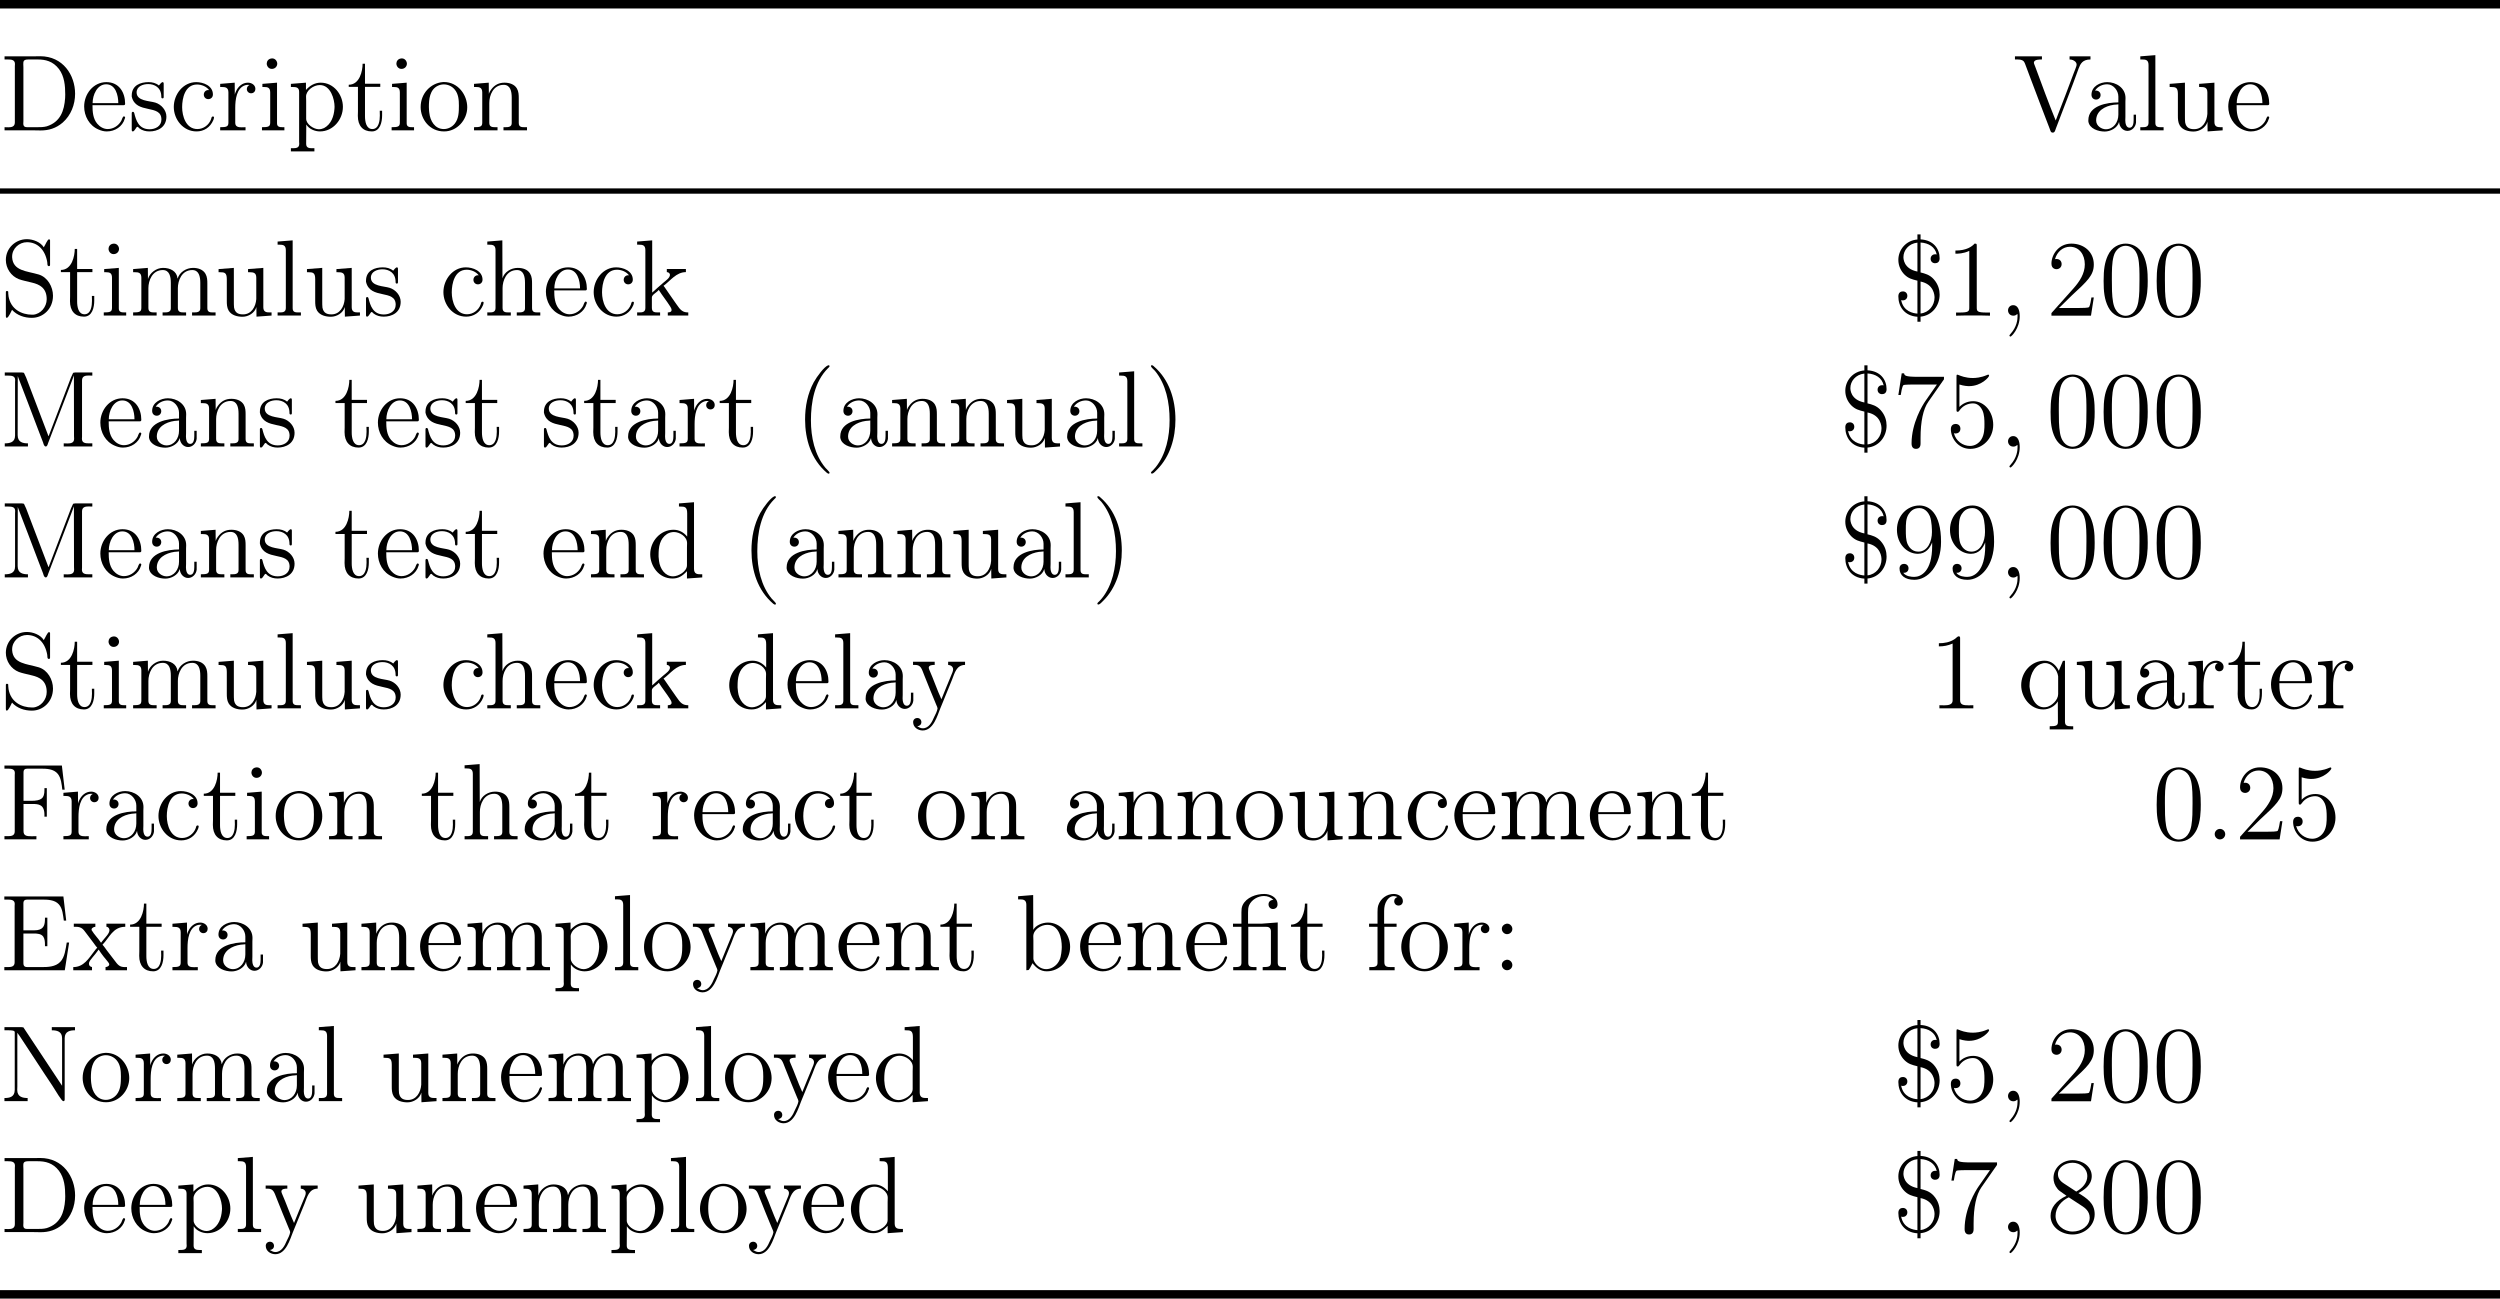 <?xml version='1.0' encoding='UTF-8'?>
<!-- This file was generated by dvisvgm 2.3.5 -->
<svg height='143.277pt' version='1.1' viewBox='0 116.132 275.822 143.277' width='275.822pt' xmlns='http://www.w3.org/2000/svg' xmlns:xlink='http://www.w3.org/1999/xlink'>
<defs>
<path d='M2.2 -0.574C2.2 -0.921 1.913 -1.16 1.626 -1.16C1.279 -1.16 1.04 -0.873 1.04 -0.586C1.04 -0.239 1.327 0 1.614 0C1.961 0 2.2 -0.287 2.2 -0.574Z' id='g10-58'/>
<path d='M2.331 0.048C2.331 -0.646 2.104 -1.16 1.614 -1.16C1.231 -1.16 1.04 -0.849 1.04 -0.586S1.219 0 1.626 0C1.781 0 1.913 -0.048 2.02 -0.155C2.044 -0.179 2.056 -0.179 2.068 -0.179C2.092 -0.179 2.092 -0.012 2.092 0.048C2.092 0.442 2.02 1.219 1.327 1.997C1.196 2.14 1.196 2.164 1.196 2.188C1.196 2.248 1.255 2.307 1.315 2.307C1.411 2.307 2.331 1.423 2.331 0.048Z' id='g10-59'/>
<path d='M3.096 -8.07C3.969 -8.022 4.698 -7.592 4.878 -6.755C4.77 -6.779 4.746 -6.779 4.71 -6.779C4.483 -6.779 4.208 -6.623 4.208 -6.276C4.208 -5.978 4.423 -5.786 4.698 -5.786C4.937 -5.786 5.2 -5.906 5.2 -6.336C5.2 -7.376 4.519 -8.345 3.096 -8.416V-8.966H2.75V-8.404C1.494 -8.309 0.646 -7.281 0.646 -6.157C0.646 -5.499 0.921 -4.937 1.327 -4.531C1.757 -4.113 2.128 -4.017 2.75 -3.862V-0.227C2.283 -0.263 1.196 -0.454 0.956 -1.722C0.992 -1.71 1.076 -1.686 1.148 -1.686C1.351 -1.686 1.638 -1.829 1.638 -2.188C1.638 -2.475 1.435 -2.678 1.148 -2.678C0.909 -2.678 0.646 -2.558 0.646 -2.128C0.646 -1.04 1.291 0.024 2.75 0.12V0.669H3.096V0.108C4.376 -0.012 5.2 -1.112 5.2 -2.319C5.2 -2.833 5.057 -3.455 4.543 -4.029C4.101 -4.519 3.575 -4.651 3.096 -4.77V-8.07ZM2.75 -4.866C1.207 -5.177 1.207 -6.312 1.207 -6.468C1.207 -7.185 1.757 -7.95 2.75 -8.058V-4.866ZM3.096 -3.766C4.579 -3.467 4.639 -2.236 4.639 -1.997C4.639 -1.148 4.041 -0.347 3.096 -0.239V-3.766Z' id='g28-36'/>
<path d='M5.356 -3.826C5.356 -4.818 5.296 -5.786 4.866 -6.695C4.376 -7.687 3.515 -7.95 2.929 -7.95C2.236 -7.95 1.387 -7.603 0.944 -6.611C0.61 -5.858 0.49 -5.117 0.49 -3.826C0.49 -2.666 0.574 -1.793 1.004 -0.944C1.47 -0.036 2.295 0.251 2.917 0.251C3.957 0.251 4.555 -0.371 4.902 -1.064C5.332 -1.961 5.356 -3.132 5.356 -3.826ZM2.917 0.012C2.534 0.012 1.757 -0.203 1.53 -1.506C1.399 -2.224 1.399 -3.132 1.399 -3.969C1.399 -4.949 1.399 -5.834 1.59 -6.539C1.793 -7.34 2.403 -7.711 2.917 -7.711C3.371 -7.711 4.065 -7.436 4.292 -6.408C4.447 -5.727 4.447 -4.782 4.447 -3.969C4.447 -3.168 4.447 -2.26 4.316 -1.53C4.089 -0.215 3.335 0.012 2.917 0.012Z' id='g28-48'/>
<path d='M3.443 -7.663C3.443 -7.938 3.443 -7.95 3.204 -7.95C2.917 -7.627 2.319 -7.185 1.088 -7.185V-6.838C1.363 -6.838 1.961 -6.838 2.618 -7.149V-0.921C2.618 -0.49 2.582 -0.347 1.53 -0.347H1.16V0C1.482 -0.024 2.642 -0.024 3.037 -0.024S4.579 -0.024 4.902 0V-0.347H4.531C3.479 -0.347 3.443 -0.49 3.443 -0.921V-7.663Z' id='g28-49'/>
<path d='M5.26 -2.008H4.997C4.961 -1.805 4.866 -1.148 4.746 -0.956C4.663 -0.849 3.981 -0.849 3.622 -0.849H1.411C1.733 -1.124 2.463 -1.889 2.774 -2.176C4.591 -3.85 5.26 -4.471 5.26 -5.655C5.26 -7.03 4.172 -7.95 2.786 -7.95S0.586 -6.767 0.586 -5.738C0.586 -5.129 1.112 -5.129 1.148 -5.129C1.399 -5.129 1.71 -5.308 1.71 -5.691C1.71 -6.025 1.482 -6.253 1.148 -6.253C1.04 -6.253 1.016 -6.253 0.98 -6.241C1.207 -7.054 1.853 -7.603 2.63 -7.603C3.646 -7.603 4.268 -6.755 4.268 -5.655C4.268 -4.639 3.682 -3.754 3.001 -2.989L0.586 -0.287V0H4.949L5.26 -2.008Z' id='g28-50'/>
<path d='M1.53 -6.85C2.044 -6.683 2.463 -6.671 2.594 -6.671C3.945 -6.671 4.806 -7.663 4.806 -7.831C4.806 -7.878 4.782 -7.938 4.71 -7.938C4.686 -7.938 4.663 -7.938 4.555 -7.89C3.885 -7.603 3.312 -7.568 3.001 -7.568C2.212 -7.568 1.65 -7.807 1.423 -7.902C1.339 -7.938 1.315 -7.938 1.303 -7.938C1.207 -7.938 1.207 -7.867 1.207 -7.675V-4.125C1.207 -3.909 1.207 -3.838 1.351 -3.838C1.411 -3.838 1.423 -3.85 1.542 -3.993C1.877 -4.483 2.439 -4.77 3.037 -4.77C3.67 -4.77 3.981 -4.184 4.077 -3.981C4.28 -3.515 4.292 -2.929 4.292 -2.475S4.292 -1.339 3.957 -0.801C3.694 -0.371 3.228 -0.072 2.702 -0.072C1.913 -0.072 1.136 -0.61 0.921 -1.482C0.98 -1.459 1.052 -1.447 1.112 -1.447C1.315 -1.447 1.638 -1.566 1.638 -1.973C1.638 -2.307 1.411 -2.499 1.112 -2.499C0.897 -2.499 0.586 -2.391 0.586 -1.925C0.586 -0.909 1.399 0.251 2.726 0.251C4.077 0.251 5.26 -0.885 5.26 -2.403C5.26 -3.826 4.304 -5.009 3.049 -5.009C2.367 -5.009 1.841 -4.71 1.53 -4.376V-6.85Z' id='g28-53'/>
<path d='M5.679 -7.424V-7.699H2.798C1.351 -7.699 1.327 -7.855 1.279 -8.082H1.016L0.646 -5.691H0.909C0.944 -5.906 1.052 -6.647 1.207 -6.779C1.303 -6.85 2.2 -6.85 2.367 -6.85H4.902L3.634 -5.033C3.312 -4.567 2.104 -2.606 2.104 -0.359C2.104 -0.227 2.104 0.251 2.594 0.251C3.096 0.251 3.096 -0.215 3.096 -0.371V-0.968C3.096 -2.75 3.383 -4.136 3.945 -4.937L5.679 -7.424Z' id='g28-55'/>
<path d='M3.563 -4.316C4.16 -4.639 5.033 -5.189 5.033 -6.193C5.033 -7.233 4.029 -7.95 2.929 -7.95C1.745 -7.95 0.813 -7.077 0.813 -5.99C0.813 -5.583 0.933 -5.177 1.267 -4.77C1.399 -4.615 1.411 -4.603 2.248 -4.017C1.088 -3.479 0.49 -2.678 0.49 -1.805C0.49 -0.538 1.698 0.251 2.917 0.251C4.244 0.251 5.356 -0.729 5.356 -1.985C5.356 -3.204 4.495 -3.742 3.563 -4.316ZM1.937 -5.392C1.781 -5.499 1.303 -5.81 1.303 -6.396C1.303 -7.173 2.116 -7.663 2.917 -7.663C3.778 -7.663 4.543 -7.042 4.543 -6.181C4.543 -5.452 4.017 -4.866 3.324 -4.483L1.937 -5.392ZM2.499 -3.85L3.945 -2.905C4.256 -2.702 4.806 -2.331 4.806 -1.602C4.806 -0.693 3.885 -0.072 2.929 -0.072C1.913 -0.072 1.04 -0.813 1.04 -1.805C1.04 -2.738 1.722 -3.491 2.499 -3.85Z' id='g28-56'/>
<path d='M4.376 -3.479C4.376 -0.658 3.12 -0.072 2.403 -0.072C2.116 -0.072 1.482 -0.108 1.184 -0.526H1.255C1.339 -0.502 1.769 -0.574 1.769 -1.016C1.769 -1.279 1.59 -1.506 1.279 -1.506S0.777 -1.303 0.777 -0.992C0.777 -0.251 1.375 0.251 2.415 0.251C3.909 0.251 5.356 -1.339 5.356 -3.933C5.356 -7.149 4.017 -7.95 2.965 -7.95C1.65 -7.95 0.49 -6.85 0.49 -5.272S1.602 -2.618 2.798 -2.618C3.682 -2.618 4.136 -3.264 4.376 -3.873V-3.479ZM2.845 -2.857C2.092 -2.857 1.769 -3.467 1.662 -3.694C1.47 -4.148 1.47 -4.722 1.47 -5.26C1.47 -5.93 1.47 -6.504 1.781 -6.994C1.997 -7.317 2.319 -7.663 2.965 -7.663C3.646 -7.663 3.993 -7.066 4.113 -6.791C4.352 -6.205 4.352 -5.189 4.352 -5.009C4.352 -4.005 3.897 -2.857 2.845 -2.857Z' id='g28-57'/>
<path d='M1.243 -5.153H0.311V-4.806H1.243V-0.813C1.243 -0.395 0.897 -0.359 0.538 -0.359H0.335V-0.012H2.905V-0.359H2.63C2.295 -0.359 1.997 -0.395 1.997 -0.813V-4.806H3.921C4.184 -4.806 4.447 -4.758 4.495 -4.364V-0.861C4.495 -0.418 4.268 -0.359 3.587 -0.359V-0.012H6.157V-0.359H5.882C5.535 -0.359 5.248 -0.406 5.248 -0.837V-5.284L3.515 -5.153H1.973V-6.396C1.973 -6.671 1.985 -6.934 2.092 -7.185C2.367 -7.795 3.061 -8.201 3.73 -8.201C4.136 -8.201 4.483 -8.058 4.77 -7.771C4.471 -7.771 4.232 -7.592 4.232 -7.281C4.232 -7.006 4.423 -6.767 4.722 -6.767C4.985 -6.767 5.224 -6.946 5.224 -7.257V-7.293C5.224 -8.07 4.411 -8.428 3.754 -8.428C2.869 -8.428 1.793 -8.058 1.375 -7.197C1.255 -6.934 1.243 -6.671 1.243 -6.396V-5.153Z' id='g27-28'/>
<path d='M3.718 -8.966C3.3 -8.811 2.511 -7.771 2.14 -7.101C1.459 -5.846 1.184 -4.411 1.184 -2.989C1.184 -0.789 1.853 1.411 3.587 2.893C3.646 2.929 3.718 2.989 3.79 2.989C3.85 2.989 3.885 2.929 3.885 2.893C3.885 2.762 3.551 2.499 3.431 2.343C2.236 0.921 1.829 -1.04 1.829 -2.893C1.829 -4.89 2.212 -7.149 3.706 -8.644C3.778 -8.715 3.885 -8.799 3.885 -8.883C3.885 -8.942 3.826 -8.978 3.766 -8.978C3.742 -8.978 3.73 -8.978 3.718 -8.966Z' id='g27-40'/>
<path d='M0.705 -8.966C0.669 -8.954 0.658 -8.931 0.658 -8.895C0.658 -8.739 0.968 -8.512 1.1 -8.357C2.331 -6.862 2.714 -4.842 2.714 -2.917C2.714 -1.112 2.331 0.837 1.172 2.283L0.885 2.606C0.801 2.69 0.658 2.786 0.658 2.893C0.658 2.941 0.705 2.977 0.765 2.977H0.801C0.944 2.953 1.16 2.714 1.315 2.558C2.774 1.1 3.359 -0.956 3.359 -2.977C3.359 -5.177 2.69 -7.4 0.944 -8.883C0.897 -8.931 0.837 -8.978 0.765 -8.978C0.741 -8.978 0.729 -8.978 0.705 -8.966Z' id='g27-41'/>
<path d='M1.088 -7.197V-6.85C1.626 -6.85 2.08 -6.934 2.606 -7.161V-0.885C2.606 -0.418 2.14 -0.347 1.674 -0.347C1.482 -0.347 1.303 -0.359 1.148 -0.359V-0.012H4.89V-0.359C4.746 -0.359 4.555 -0.347 4.376 -0.347C3.778 -0.347 3.431 -0.406 3.431 -0.921V-7.783C3.431 -7.855 3.407 -7.962 3.288 -7.962C3.12 -7.962 2.977 -7.735 2.821 -7.651C2.307 -7.305 1.698 -7.197 1.088 -7.197Z' id='g27-49'/>
<path d='M1.53 -5.141C1.279 -5.093 1.04 -4.878 1.04 -4.579C1.04 -4.268 1.303 -3.993 1.614 -3.993S2.2 -4.232 2.2 -4.567C2.2 -4.878 1.937 -5.153 1.626 -5.153C1.59 -5.153 1.566 -5.141 1.53 -5.141ZM1.53 -1.16C1.279 -1.112 1.04 -0.897 1.04 -0.598C1.04 -0.287 1.303 -0.012 1.614 -0.012S2.2 -0.251 2.2 -0.586C2.2 -0.897 1.937 -1.172 1.626 -1.172C1.59 -1.172 1.566 -1.16 1.53 -1.16Z' id='g27-58'/>
<path d='M0.502 -8.177V-7.831H0.885C1.279 -7.831 1.65 -7.783 1.65 -7.329C1.65 -7.245 1.638 -7.173 1.638 -7.101V-0.885C1.638 -0.418 1.279 -0.347 0.921 -0.347C0.777 -0.347 0.634 -0.359 0.502 -0.359V-0.012H3.754C3.993 -0.012 4.232 0 4.483 0C5.368 0 6.169 -0.227 6.922 -0.873C7.831 -1.674 8.285 -2.857 8.285 -4.053C8.285 -6.109 6.946 -8.189 4.435 -8.189C4.184 -8.189 3.933 -8.177 3.694 -8.177H0.502ZM7.185 -3.575C7.089 -2.188 6.671 -0.933 5.153 -0.454C4.794 -0.359 4.435 -0.359 4.065 -0.359H3.049C2.809 -0.359 2.57 -0.383 2.57 -0.765C2.57 -0.861 2.582 -0.944 2.582 -1.028V-6.958C2.582 -7.066 2.57 -7.185 2.57 -7.305C2.57 -7.615 2.57 -7.831 3.132 -7.831H4.16C4.997 -7.831 5.834 -7.651 6.504 -6.779C7.113 -5.966 7.197 -4.926 7.197 -3.957C7.197 -3.826 7.197 -3.706 7.185 -3.575Z' id='g27-68'/>
<path d='M0.478 -8.153V-7.807H0.849C1.255 -7.807 1.626 -7.759 1.626 -7.329C1.626 -7.257 1.614 -7.173 1.614 -7.101V-0.885C1.614 -0.406 1.243 -0.359 0.849 -0.359H0.478V-0.012H7.149L7.627 -3.072H7.364C7.233 -2.343 7.161 -1.47 6.647 -0.933C6.121 -0.383 5.284 -0.359 4.567 -0.359H3.084C2.798 -0.359 2.582 -0.395 2.582 -0.801V-4.065H3.706C4.113 -4.065 4.555 -4.041 4.782 -3.706C4.949 -3.443 4.961 -3.096 4.961 -2.786V-2.666H5.224V-5.81H4.961V-5.691C4.961 -5.081 4.866 -4.543 4.101 -4.435C3.873 -4.411 3.658 -4.411 3.431 -4.411H2.582V-7.4C2.582 -7.771 2.809 -7.807 3.084 -7.807H4.591C5.236 -7.807 6.037 -7.795 6.492 -7.281C6.922 -6.802 6.946 -6.097 7.042 -5.487H7.305L6.994 -8.153H0.478Z' id='g27-69'/>
<path d='M0.49 -8.153V-7.807H0.861C1.267 -7.807 1.638 -7.759 1.638 -7.329C1.638 -7.257 1.626 -7.173 1.626 -7.101V-0.885C1.626 -0.406 1.255 -0.359 0.861 -0.359H0.49V-0.012H4.017V-0.359C3.862 -0.359 3.682 -0.347 3.491 -0.347C2.917 -0.347 2.594 -0.406 2.594 -0.921V-3.909H3.599C4.232 -3.909 4.902 -3.862 4.902 -2.726V-2.511H5.165V-5.655H4.902V-5.44C4.902 -4.543 4.579 -4.256 3.419 -4.256H2.594V-7.376C2.594 -7.711 2.738 -7.807 3.061 -7.807H4.447C5.117 -7.807 5.93 -7.795 6.384 -7.221C6.755 -6.743 6.802 -6.073 6.874 -5.487H7.137L6.826 -8.153H0.49Z' id='g27-70'/>
<path d='M0.526 -8.177V-7.831H0.921C1.315 -7.831 1.674 -7.783 1.674 -7.34C1.674 -7.257 1.662 -7.185 1.662 -7.113V-1.207C1.662 -0.442 1.028 -0.359 0.526 -0.359V-0.012H3.084V-0.359C2.534 -0.359 1.949 -0.466 1.949 -1.267L1.961 -7.783C2.02 -7.58 2.116 -7.376 2.188 -7.173C2.881 -5.392 3.539 -3.622 4.22 -1.841L4.758 -0.442C4.806 -0.287 4.854 -0.048 5.033 -0.012H5.045C5.224 -0.012 5.272 -0.287 5.32 -0.418L7.436 -5.942C7.592 -6.36 7.747 -6.779 7.914 -7.197L8.058 -7.592C8.094 -7.675 8.13 -7.759 8.153 -7.855L8.165 -1.16C8.165 -1.064 8.177 -0.956 8.177 -0.861C8.177 -0.406 7.807 -0.347 7.436 -0.347C7.293 -0.347 7.149 -0.359 7.03 -0.359V-0.012H10.186V-0.359H9.803C9.409 -0.359 9.038 -0.406 9.038 -0.861C9.038 -0.944 9.05 -1.016 9.05 -1.088V-7.305C9.05 -7.771 9.409 -7.843 9.767 -7.843C9.911 -7.843 10.054 -7.831 10.186 -7.831V-8.177H8.273L8.07 -8.141L7.831 -7.627L5.368 -1.16H5.344L2.881 -7.627L2.642 -8.141L2.439 -8.177H0.526Z' id='g27-77'/>
<path d='M0.49 -8.177V-7.831H0.956C1.303 -7.831 1.626 -7.807 1.626 -7.627V-1.267C1.626 -0.442 1.016 -0.359 0.49 -0.359V-0.012H3.049V-0.359C2.523 -0.359 1.901 -0.466 1.901 -1.255C1.901 -1.375 1.913 -1.506 1.913 -1.626V-7.556C2.116 -7.305 2.283 -7.018 2.463 -6.755C3.276 -5.511 4.101 -4.244 4.926 -3.001L5.786 -1.71C6.145 -1.172 6.791 0 6.994 -0.012C7.113 -0.012 7.137 -0.12 7.137 -0.191V-6.958C7.137 -7.735 7.759 -7.831 8.273 -7.831V-8.177H5.715V-7.831C6.229 -7.831 6.85 -7.735 6.85 -6.958V-1.71L2.582 -8.153L2.379 -8.177H0.49Z' id='g27-78'/>
<path d='M1.327 -0.646C1.877 -0.036 2.69 0.239 3.515 0.239C4.758 0.239 5.846 -0.753 5.846 -2.2C5.846 -3.18 5.26 -4.244 4.268 -4.543C2.941 -4.937 1.435 -4.926 1.339 -6.432V-6.528C1.339 -7.412 2.116 -8.106 2.977 -8.106C4.113 -8.106 4.973 -7.305 5.212 -5.918C5.236 -5.774 5.189 -5.464 5.392 -5.464C5.499 -5.464 5.523 -5.535 5.523 -5.619V-8.321C5.511 -8.381 5.475 -8.416 5.416 -8.428C5.236 -8.428 5.021 -7.831 4.83 -7.544C4.471 -8.13 3.634 -8.44 2.965 -8.44C1.745 -8.44 0.646 -7.484 0.646 -6.145C0.646 -5.224 1.219 -4.364 2.08 -4.029C2.283 -3.945 2.487 -3.909 2.69 -3.85L3.539 -3.646C4.34 -3.455 5.153 -3.072 5.153 -1.817C5.153 -0.98 4.507 -0.179 3.658 -0.108H3.551C2.355 -0.108 1.184 -0.729 0.944 -2.128C0.933 -2.248 0.921 -2.355 0.909 -2.475V-2.63C0.897 -2.69 0.837 -2.726 0.777 -2.726C0.658 -2.726 0.646 -2.654 0.646 -2.57V0.06C0.646 0.12 0.658 0.239 0.753 0.239C0.933 0.239 1.291 -0.574 1.327 -0.646Z' id='g27-83'/>
<path d='M0.215 -8.177V-7.831H0.466C0.729 -7.831 0.992 -7.807 1.16 -7.651C1.303 -7.496 1.363 -7.245 1.447 -7.042L1.877 -5.894C2.594 -4.005 3.3 -2.116 4.029 -0.239L4.125 0.024C4.172 0.155 4.232 0.239 4.388 0.239C4.627 0.239 4.663 -0.048 4.734 -0.227C5.559 -2.439 6.456 -4.639 7.245 -6.85C7.436 -7.329 7.651 -7.831 8.548 -7.831V-8.177H6.241V-7.831C6.492 -7.831 6.719 -7.747 6.898 -7.568L6.97 -7.46C7.006 -7.4 7.018 -7.329 7.018 -7.269C7.018 -7.113 6.934 -6.958 6.886 -6.802L6.659 -6.217C6.085 -4.698 5.523 -3.168 4.926 -1.662C4.854 -1.47 4.794 -1.279 4.71 -1.1C3.921 -3.037 3.192 -5.033 2.463 -7.006L2.343 -7.317C2.319 -7.364 2.307 -7.424 2.307 -7.484V-7.52C2.367 -7.831 2.881 -7.831 3.192 -7.831V-8.177H0.215Z' id='g27-86'/>
<path d='M1.255 -4.4C1.542 -4.854 2.068 -5.093 2.594 -5.093C3.276 -5.093 3.826 -4.4 3.826 -3.742V-3.096C2.618 -3.096 0.514 -2.762 0.514 -1.124V-1.004C0.622 -0.191 1.614 0.12 2.319 0.12C2.941 0.12 3.718 -0.263 3.897 -0.921H3.909C3.945 -0.359 4.352 0.048 4.83 0.048C5.332 0.048 5.727 -0.383 5.774 -0.873V-1.745H5.511V-1.16C5.511 -0.813 5.452 -0.299 5.057 -0.299C4.674 -0.299 4.591 -0.813 4.591 -1.112C4.591 -1.243 4.603 -1.375 4.603 -1.506V-3.168C4.603 -3.3 4.615 -3.443 4.615 -3.575C4.615 -4.698 3.575 -5.332 2.594 -5.332C1.829 -5.332 0.861 -4.878 0.861 -3.945C0.861 -3.599 1.088 -3.407 1.375 -3.407S1.865 -3.634 1.865 -3.909C1.865 -4.208 1.638 -4.4 1.351 -4.4H1.255ZM3.826 -2.881V-1.745C3.826 -0.897 3.288 -0.132 2.439 -0.132C1.985 -0.132 1.375 -0.49 1.375 -1.1C1.375 -2.152 2.331 -2.69 3.324 -2.833C3.491 -2.857 3.658 -2.845 3.826 -2.881Z' id='g27-97'/>
<path d='M0.335 -8.177V-7.831H0.526C0.885 -7.831 1.243 -7.795 1.243 -7.233V-0.012L1.494 -0.036L1.638 -0.239L1.925 -0.789C2.331 -0.275 2.798 0.108 3.503 0.108C4.914 0.108 6.073 -1.124 6.073 -2.594C6.073 -3.981 5.021 -5.272 3.634 -5.272C3.037 -5.272 2.283 -4.985 2.008 -4.471L1.997 -8.309L0.335 -8.177ZM5.141 -2.307C5.093 -1.733 5.033 -1.219 4.686 -0.777C4.376 -0.383 3.909 -0.132 3.431 -0.132C2.941 -0.132 2.487 -0.418 2.2 -0.837C2.116 -0.98 2.02 -1.112 2.02 -1.303V-3.288C2.02 -3.443 2.008 -3.599 2.008 -3.754C2.008 -4.471 2.845 -5.021 3.551 -5.021C4.866 -5.021 5.153 -3.563 5.153 -2.57C5.153 -2.487 5.153 -2.391 5.141 -2.307Z' id='g27-98'/>
<path d='M4.316 -4.447C4.28 -4.447 4.256 -4.459 4.22 -4.459C3.945 -4.459 3.73 -4.232 3.73 -3.957C3.73 -3.658 3.957 -3.455 4.22 -3.455C4.495 -3.455 4.734 -3.646 4.734 -3.969C4.734 -4.949 3.658 -5.332 2.893 -5.332C1.447 -5.332 0.418 -3.981 0.418 -2.594C0.418 -1.219 1.447 0.108 2.929 0.108C3.73 0.108 4.435 -0.323 4.782 -1.148C4.806 -1.219 4.854 -1.327 4.854 -1.423V-1.47C4.842 -1.518 4.794 -1.542 4.746 -1.542C4.567 -1.542 4.567 -1.363 4.531 -1.243C4.304 -0.61 3.694 -0.155 3.025 -0.155C1.757 -0.155 1.339 -1.578 1.339 -2.57C1.339 -3.551 1.65 -5.069 2.989 -5.069C3.467 -5.069 4.029 -4.854 4.316 -4.447Z' id='g27-99'/>
<path d='M3.587 -8.177V-7.831H3.73C4.208 -7.831 4.495 -7.807 4.495 -7.089V-4.519C4.113 -4.985 3.599 -5.272 2.989 -5.272C1.53 -5.272 0.418 -4.005 0.418 -2.57C0.418 -1.303 1.327 0.108 2.881 0.108C3.527 0.108 3.981 -0.167 4.471 -0.705V0.108L6.157 -0.012V-0.359H5.966C5.607 -0.359 5.248 -0.395 5.248 -0.956V-8.309L3.587 -8.177ZM1.339 -2.295V-2.475C1.339 -3.347 1.447 -4.256 2.271 -4.806C2.511 -4.949 2.774 -5.021 3.037 -5.021C3.634 -5.021 4.483 -4.543 4.483 -3.79C4.483 -3.634 4.471 -3.479 4.471 -3.324V-1.351C4.471 -0.669 3.527 -0.132 2.941 -0.132C2.056 -0.132 1.494 -0.968 1.387 -1.829C1.363 -1.985 1.363 -2.14 1.339 -2.295Z' id='g27-100'/>
<path d='M1.267 -2.786H4.686C4.806 -2.786 4.866 -2.833 4.866 -2.953C4.866 -4.184 4.208 -5.332 2.798 -5.332C1.363 -5.332 0.347 -4.029 0.347 -2.642C0.347 -1.59 0.909 -0.526 1.949 -0.096C2.224 0.024 2.523 0.108 2.821 0.108H2.857C3.73 0.108 4.579 -0.418 4.83 -1.303C4.842 -1.339 4.866 -1.387 4.866 -1.435C4.866 -1.494 4.794 -1.554 4.734 -1.554C4.591 -1.554 4.531 -1.231 4.447 -1.076C4.148 -0.538 3.587 -0.155 2.941 -0.155C2.487 -0.155 2.08 -0.406 1.793 -0.741C1.315 -1.315 1.267 -2.068 1.267 -2.786ZM1.279 -3.013C1.279 -3.921 1.781 -5.093 2.774 -5.093C3.826 -5.093 4.113 -3.862 4.113 -3.013H1.279Z' id='g27-101'/>
<path d='M1.303 -5.153H0.371V-4.806H1.303V-0.813C1.303 -0.395 0.956 -0.359 0.598 -0.359H0.395V-0.012H3.192V-0.359H2.821C2.343 -0.359 2.056 -0.395 2.056 -0.909V-4.806H3.407V-5.153H2.032V-6.288C2.032 -6.683 2.032 -7.066 2.188 -7.436C2.343 -7.795 2.642 -8.177 3.061 -8.189C3.216 -8.189 3.359 -8.153 3.503 -8.094C3.312 -8.01 3.144 -7.89 3.144 -7.627S3.335 -7.149 3.61 -7.149C3.933 -7.149 4.101 -7.376 4.101 -7.639C4.101 -8.165 3.551 -8.428 3.096 -8.428C2.307 -8.428 1.626 -7.902 1.387 -7.173C1.315 -6.934 1.303 -6.695 1.303 -6.444V-5.153Z' id='g27-102'/>
<path d='M0.383 -8.177V-7.831H0.598C0.98 -7.831 1.291 -7.783 1.291 -7.233V-0.849C1.291 -0.406 0.98 -0.359 0.646 -0.359H0.383V-0.012H2.977V-0.359H2.702C2.355 -0.359 2.068 -0.406 2.068 -0.849V-3.037C2.068 -3.862 2.487 -5.033 3.658 -5.033C4.388 -5.033 4.543 -4.328 4.543 -3.622V-0.813C4.543 -0.395 4.196 -0.359 3.838 -0.359H3.634V-0.012H6.229V-0.359H5.954C5.631 -0.359 5.32 -0.371 5.32 -0.825V-3.539C5.32 -3.921 5.308 -4.304 5.105 -4.639C4.83 -5.117 4.268 -5.272 3.742 -5.272C3.013 -5.272 2.271 -4.83 2.056 -4.125L2.044 -8.309L0.383 -8.177Z' id='g27-104'/>
<path d='M0.442 -5.141V-4.794H0.634C1.016 -4.794 1.303 -4.734 1.303 -4.196V-0.861C1.303 -0.418 1.076 -0.359 0.395 -0.359V-0.012H2.869V-0.359H2.702C2.355 -0.359 2.056 -0.383 2.056 -0.789V-5.272L0.442 -5.141ZM1.411 -7.938C1.088 -7.89 0.921 -7.627 0.921 -7.376S1.112 -6.791 1.482 -6.791S2.08 -7.077 2.08 -7.364C2.08 -7.615 1.889 -7.95 1.518 -7.95C1.482 -7.95 1.447 -7.938 1.411 -7.938Z' id='g27-105'/>
<path d='M0.335 -8.177V-7.831H0.55C0.933 -7.831 1.243 -7.783 1.243 -7.233V-0.849C1.243 -0.406 0.933 -0.359 0.598 -0.359H0.335V-0.012H2.869V-0.359H2.594C2.236 -0.359 1.961 -0.406 1.961 -0.873V-2.008C1.961 -2.319 2.475 -2.534 2.714 -2.833H2.726C3.12 -2.212 3.587 -1.638 3.981 -1.016C4.053 -0.909 4.136 -0.753 4.136 -0.622C4.136 -0.406 3.897 -0.359 3.718 -0.359V-0.012H5.978V-0.359C5.404 -0.359 5.141 -0.55 4.651 -1.291C4.256 -1.877 3.814 -2.463 3.431 -3.049C3.371 -3.132 3.324 -3.216 3.252 -3.288V-3.3C3.993 -3.838 4.651 -4.806 5.715 -4.806V-5.153H3.61V-4.806C3.79 -4.806 3.957 -4.674 3.957 -4.507C3.957 -4.172 3.515 -3.885 3.252 -3.658C2.833 -3.288 2.403 -2.929 1.997 -2.546V-8.309L0.335 -8.177Z' id='g27-107'/>
<path d='M0.395 -8.177V-7.831H0.61C0.992 -7.831 1.303 -7.783 1.303 -7.221V-0.849C1.303 -0.406 0.992 -0.359 0.658 -0.359H0.395V-0.012H2.965V-0.359H2.678C2.331 -0.359 2.056 -0.395 2.056 -0.825V-8.309L0.395 -8.177Z' id='g27-108'/>
<path d='M0.383 -5.141V-4.794H0.61C0.956 -4.794 1.291 -4.746 1.291 -4.196V-0.861C1.291 -0.418 1.064 -0.359 0.383 -0.359V-0.012H2.977V-0.359H2.702C2.355 -0.359 2.068 -0.406 2.068 -0.849V-3.037C2.068 -3.862 2.487 -5.033 3.658 -5.033C4.388 -5.033 4.543 -4.328 4.543 -3.622V-0.813C4.543 -0.395 4.196 -0.359 3.838 -0.359H3.634V-0.012H6.229V-0.359H5.954C5.607 -0.359 5.32 -0.406 5.32 -0.849V-3.037C5.32 -3.862 5.738 -5.033 6.91 -5.033C7.639 -5.033 7.795 -4.328 7.795 -3.622V-0.813C7.795 -0.395 7.448 -0.359 7.089 -0.359H6.886V-0.012H9.48V-0.359H9.205C8.883 -0.359 8.572 -0.371 8.572 -0.825V-3.539C8.572 -3.909 8.56 -4.28 8.369 -4.615C8.094 -5.105 7.532 -5.272 6.994 -5.272C6.265 -5.272 5.511 -4.818 5.296 -4.101H5.284C5.2 -4.926 4.471 -5.272 3.682 -5.272C2.941 -5.272 2.212 -4.722 2.02 -4.041L2.008 -5.272L0.383 -5.141Z' id='g27-109'/>
<path d='M0.383 -5.141V-4.794H0.61C0.956 -4.794 1.291 -4.746 1.291 -4.196V-0.861C1.291 -0.418 1.064 -0.359 0.383 -0.359V-0.012H2.977V-0.359H2.702C2.355 -0.359 2.068 -0.406 2.068 -0.849V-3.037C2.068 -3.862 2.487 -5.033 3.658 -5.033C4.388 -5.033 4.543 -4.328 4.543 -3.622V-0.813C4.543 -0.395 4.196 -0.359 3.838 -0.359H3.634V-0.012H6.229V-0.359H5.954C5.631 -0.359 5.32 -0.371 5.32 -0.825V-3.539C5.32 -3.921 5.308 -4.292 5.117 -4.627C4.842 -5.105 4.268 -5.272 3.754 -5.272C3.168 -5.272 2.666 -5.057 2.26 -4.495C2.152 -4.352 2.068 -4.208 2.02 -4.041L2.008 -5.272L0.383 -5.141Z' id='g27-110'/>
<path d='M2.75 -5.332C1.47 -5.212 0.347 -4.101 0.347 -2.582C0.347 -1.219 1.351 0.108 2.929 0.108C4.364 0.108 5.487 -1.16 5.487 -2.558C5.487 -3.897 4.495 -5.344 2.905 -5.344C2.857 -5.344 2.798 -5.332 2.75 -5.332ZM1.267 -2.307C1.255 -2.403 1.255 -2.499 1.255 -2.594C1.255 -3.419 1.339 -4.507 2.26 -4.937C2.463 -5.033 2.69 -5.081 2.905 -5.081C3.359 -5.081 3.802 -4.878 4.101 -4.519C4.519 -4.029 4.567 -3.359 4.567 -2.738C4.567 -2.068 4.555 -1.303 4.101 -0.741C3.802 -0.371 3.359 -0.155 2.905 -0.155C1.913 -0.155 1.399 -1.052 1.303 -1.937C1.279 -2.056 1.279 -2.188 1.267 -2.307Z' id='g27-111'/>
<path d='M0.335 -5.141V-4.794H0.55C0.909 -4.794 1.243 -4.758 1.243 -4.256V1.243C1.243 1.315 1.255 1.399 1.255 1.482C1.255 1.937 0.897 1.961 0.502 1.961H0.335V2.307H2.929V1.961H2.666C2.331 1.961 2.02 1.913 2.02 1.482L2.032 -0.658C2.331 -0.155 2.989 0.108 3.539 0.108C4.985 0.108 6.073 -1.196 6.073 -2.606C6.073 -3.945 5.069 -5.272 3.622 -5.272C2.965 -5.272 2.427 -4.949 1.997 -4.471V-5.272L0.335 -5.141ZM5.141 -2.391C5.081 -1.59 4.794 -0.693 3.993 -0.263C3.814 -0.179 3.622 -0.132 3.419 -0.132C2.857 -0.132 2.02 -0.681 2.02 -1.291V-3.288C2.02 -3.443 2.008 -3.587 2.008 -3.742C2.008 -4.411 2.821 -5.009 3.527 -5.009C4.734 -5.009 5.153 -3.431 5.153 -2.606C5.153 -2.534 5.153 -2.463 5.141 -2.391Z' id='g27-112'/>
<path d='M4.459 -0.789L4.471 1.494C4.471 1.901 4.232 1.961 3.563 1.961V2.307H6.157V1.961H5.918C5.559 1.961 5.248 1.925 5.248 1.47V-5.272L5.021 -5.248L4.567 -4.16C4.28 -4.758 3.766 -5.272 3.001 -5.272C1.518 -5.272 0.418 -4.005 0.418 -2.57C0.418 -1.219 1.435 0.108 2.857 0.108C3.467 0.108 4.148 -0.227 4.459 -0.789ZM1.339 -2.391V-2.523C1.339 -3.419 1.71 -4.674 2.702 -4.949C2.798 -4.985 2.905 -5.009 3.013 -5.009H3.061C3.802 -5.009 4.4 -4.244 4.495 -3.551V-1.59C4.495 -0.909 3.79 -0.323 3.3 -0.179C3.168 -0.143 3.025 -0.132 2.893 -0.132C1.781 -0.167 1.423 -1.626 1.339 -2.391Z' id='g27-113'/>
<path d='M0.335 -5.141V-4.794H0.526C0.885 -4.794 1.243 -4.758 1.243 -4.196V-0.861C1.243 -0.418 1.016 -0.359 0.335 -0.359V-0.012H3.132V-0.359C3.001 -0.359 2.857 -0.347 2.714 -0.347C2.331 -0.347 1.997 -0.406 1.997 -0.849V-2.475C1.997 -3.395 2.14 -4.71 3.12 -4.997C3.216 -5.021 3.3 -5.033 3.395 -5.033C3.455 -5.033 3.503 -5.021 3.563 -5.021V-5.009C3.383 -4.937 3.276 -4.758 3.276 -4.567C3.276 -4.292 3.503 -4.101 3.742 -4.101C4.053 -4.101 4.22 -4.34 4.22 -4.579C4.22 -5.021 3.802 -5.272 3.395 -5.272C2.762 -5.272 2.295 -4.818 2.068 -4.292C2.02 -4.184 1.961 -4.065 1.949 -3.945L1.937 -5.272L0.335 -5.141Z' id='g27-114'/>
<path d='M3.395 -4.961C3.061 -5.236 2.666 -5.332 2.248 -5.332C1.387 -5.332 0.395 -4.997 0.395 -3.85V-3.742C0.837 -1.733 3.67 -2.965 3.67 -1.207C3.67 -0.466 3.001 -0.132 2.367 -0.132C1.172 -0.132 0.873 -1.1 0.669 -1.925C0.646 -1.997 0.61 -2.056 0.526 -2.056C0.418 -2.056 0.395 -1.973 0.395 -1.889V-0.036C0.395 0.024 0.418 0.108 0.514 0.108C0.717 0.108 0.885 -0.406 1.016 -0.406H1.028C1.112 -0.383 1.172 -0.287 1.243 -0.227C1.566 0.012 1.949 0.108 2.355 0.108C3.24 0.108 4.22 -0.335 4.22 -1.53C4.22 -2.236 3.658 -2.869 3.001 -3.072C2.355 -3.276 0.933 -3.228 0.933 -4.196C0.933 -4.878 1.65 -5.117 2.212 -5.117C2.905 -5.117 3.658 -4.746 3.658 -3.73C3.658 -3.622 3.67 -3.539 3.802 -3.539C3.897 -3.539 3.921 -3.61 3.921 -3.694V-5.189C3.921 -5.248 3.885 -5.332 3.814 -5.332C3.658 -5.332 3.467 -5.045 3.395 -4.961Z' id='g27-115'/>
<path d='M1.745 -7.364C1.745 -6.587 1.435 -5.045 0.215 -5.045V-4.806H1.231V-2.104C1.231 -1.937 1.219 -1.769 1.219 -1.602C1.219 -0.526 1.769 0.108 2.762 0.108C3.682 0.108 3.897 -0.921 3.897 -1.662V-2.176H3.634C3.634 -1.997 3.646 -1.817 3.646 -1.638C3.646 -1.124 3.551 -0.155 2.821 -0.155C2.14 -0.155 2.008 -0.98 2.008 -1.566V-4.806H3.694V-5.153H2.008V-7.364H1.745Z' id='g27-116'/>
<path d='M0.383 -5.141V-4.794H0.538C1.04 -4.794 1.291 -4.746 1.291 -4.029V-1.638C1.291 -1.267 1.303 -0.885 1.494 -0.562C1.805 -0.036 2.463 0.12 3.025 0.12C3.67 0.12 4.376 -0.299 4.555 -0.956L4.567 0.108L6.229 -0.012V-0.359H6.001C5.655 -0.359 5.32 -0.406 5.32 -0.933V-5.272L3.634 -5.141V-4.794H3.778C4.184 -4.794 4.543 -4.77 4.543 -4.196V-1.829C4.483 -0.992 4.017 -0.143 3.084 -0.143C2.642 -0.143 2.212 -0.251 2.092 -0.885C2.068 -1.112 2.068 -1.351 2.068 -1.578V-5.272L0.383 -5.141Z' id='g27-117'/>
<path d='M0.179 -5.153V-4.806H0.406C1.1 -4.806 1.255 -4.471 1.554 -4.089C1.829 -3.73 2.092 -3.371 2.367 -3.013C2.499 -2.845 2.606 -2.654 2.762 -2.511V-2.499C2.63 -2.379 2.534 -2.224 2.427 -2.092C1.829 -1.327 1.291 -0.359 0.12 -0.359V-0.012H2.188V-0.359C1.949 -0.418 1.853 -0.538 1.853 -0.729C1.853 -0.992 2.056 -1.184 2.2 -1.375C2.439 -1.674 2.702 -1.961 2.917 -2.283H2.929C3.216 -1.817 3.61 -1.327 3.957 -0.921C4.017 -0.837 4.089 -0.753 4.089 -0.646C4.089 -0.466 3.838 -0.371 3.682 -0.359V-0.012H6.049V-0.359H5.822C5.248 -0.359 5.057 -0.562 4.615 -1.172C4.352 -1.518 4.089 -1.853 3.826 -2.2C3.67 -2.403 3.527 -2.642 3.347 -2.821V-2.833C4.101 -3.587 4.483 -4.806 5.858 -4.806V-5.153H3.778V-4.806C3.993 -4.806 4.113 -4.603 4.113 -4.435C4.113 -4.053 3.646 -3.646 3.407 -3.324C3.335 -3.228 3.252 -3.144 3.192 -3.049H3.18C2.869 -3.527 2.439 -3.945 2.152 -4.423C2.14 -4.459 2.14 -4.483 2.14 -4.507C2.14 -4.686 2.391 -4.794 2.558 -4.806V-5.153H0.179Z' id='g27-120'/>
<path d='M0.215 -5.153V-4.806H0.442C1.1 -4.806 1.172 -4.364 1.447 -3.682C1.889 -2.582 2.331 -1.459 2.798 -0.359C2.845 -0.263 2.917 -0.108 2.917 -0.024V0.024C2.869 0.323 2.666 0.705 2.546 0.944C2.319 1.482 1.973 2.188 1.291 2.188C1.04 2.188 0.909 2.08 0.693 1.973V1.961C0.944 1.937 1.136 1.769 1.136 1.506C1.136 1.255 0.956 1.052 0.693 1.052S0.227 1.231 0.227 1.506C0.227 2.104 0.789 2.427 1.279 2.427C2.463 2.427 2.905 0.777 3.216 0.012L4.507 -3.144C4.806 -3.885 4.985 -4.794 5.954 -4.806V-5.153H4.089V-4.806C4.364 -4.794 4.627 -4.627 4.639 -4.328C4.639 -4.089 4.507 -3.873 4.423 -3.646C4.041 -2.774 3.718 -1.889 3.347 -1.016C2.869 -2.056 2.499 -3.168 2.032 -4.22C2.008 -4.304 1.949 -4.388 1.949 -4.483C1.949 -4.794 2.355 -4.806 2.606 -4.806V-5.153H0.215Z' id='g27-121'/>
</defs>
<g id='page1'>
<rect height='0.936' width='275.822' x='0' y='116.132'/>
<use x='0' xlink:href='#g27-68' y='130.525'/>
<use x='8.938' xlink:href='#g27-101' y='130.525'/>
<use x='14.139' xlink:href='#g27-115' y='130.525'/>
<use x='18.756' xlink:href='#g27-99' y='130.525'/>
<use x='23.957' xlink:href='#g27-114' y='130.525'/>
<use x='28.508' xlink:href='#g27-105' y='130.525'/>
<use x='31.759' xlink:href='#g27-112' y='130.525'/>
<use x='38.261' xlink:href='#g27-116' y='130.525'/>
<use x='42.812' xlink:href='#g27-105' y='130.525'/>
<use x='46.063' xlink:href='#g27-111' y='130.525'/>
<use x='51.915' xlink:href='#g27-110' y='130.525'/>
<use x='222.092' xlink:href='#g27-86' y='130.525'/>
<use x='229.89' xlink:href='#g27-97' y='130.525'/>
<use x='235.742' xlink:href='#g27-108' y='130.525'/>
<use x='238.993' xlink:href='#g27-117' y='130.525'/>
<use x='245.495' xlink:href='#g27-101' y='130.525'/>
<rect height='0.585' width='275.822' x='0' y='136.917'/>
<use x='0' xlink:href='#g27-83' y='150.96'/>
<use x='6.502' xlink:href='#g27-116' y='150.96'/>
<use x='11.053' xlink:href='#g27-105' y='150.96'/>
<use x='14.304' xlink:href='#g27-109' y='150.96'/>
<use x='23.732' xlink:href='#g27-117' y='150.96'/>
<use x='30.233' xlink:href='#g27-108' y='150.96'/>
<use x='33.484' xlink:href='#g27-117' y='150.96'/>
<use x='39.986' xlink:href='#g27-115' y='150.96'/>
<use x='48.503' xlink:href='#g27-99' y='150.96'/>
<use x='53.38' xlink:href='#g27-104' y='150.96'/>
<use x='59.882' xlink:href='#g27-101' y='150.96'/>
<use x='65.083' xlink:href='#g27-99' y='150.96'/>
<use x='69.959' xlink:href='#g27-107' y='150.96'/>
<use x='208.797' xlink:href='#g28-36' y='150.96'/>
<use x='214.65' xlink:href='#g28-49' y='150.96'/>
<use x='220.503' xlink:href='#g10-59' y='150.96'/>
<use x='225.747' xlink:href='#g28-50' y='150.96'/>
<use x='231.6' xlink:href='#g28-48' y='150.96'/>
<use x='237.453' xlink:href='#g28-48' y='150.96'/>
<use x='0' xlink:href='#g27-77' y='165.405'/>
<use x='10.724' xlink:href='#g27-101' y='165.405'/>
<use x='15.925' xlink:href='#g27-97' y='165.405'/>
<use x='21.777' xlink:href='#g27-110' y='165.405'/>
<use x='28.279' xlink:href='#g27-115' y='165.405'/>
<use x='36.796' xlink:href='#g27-116' y='165.405'/>
<use x='41.347' xlink:href='#g27-101' y='165.405'/>
<use x='46.549' xlink:href='#g27-115' y='165.405'/>
<use x='51.165' xlink:href='#g27-116' y='165.405'/>
<use x='59.617' xlink:href='#g27-115' y='165.405'/>
<use x='64.234' xlink:href='#g27-116' y='165.405'/>
<use x='68.785' xlink:href='#g27-97' y='165.405'/>
<use x='74.637' xlink:href='#g27-114' y='165.405'/>
<use x='79.188' xlink:href='#g27-116' y='165.405'/>
<use x='87.64' xlink:href='#g27-40' y='165.405'/>
<use x='92.191' xlink:href='#g27-97' y='165.405'/>
<use x='98.043' xlink:href='#g27-110' y='165.405'/>
<use x='104.545' xlink:href='#g27-110' y='165.405'/>
<use x='110.722' xlink:href='#g27-117' y='165.405'/>
<use x='117.223' xlink:href='#g27-97' y='165.405'/>
<use x='123.075' xlink:href='#g27-108' y='165.405'/>
<use x='126.326' xlink:href='#g27-41' y='165.405'/>
<use x='202.944' xlink:href='#g28-36' y='165.405'/>
<use x='208.797' xlink:href='#g28-55' y='165.405'/>
<use x='214.65' xlink:href='#g28-53' y='165.405'/>
<use x='220.503' xlink:href='#g10-59' y='165.405'/>
<use x='225.747' xlink:href='#g28-48' y='165.405'/>
<use x='231.6' xlink:href='#g28-48' y='165.405'/>
<use x='237.453' xlink:href='#g28-48' y='165.405'/>
<use x='0' xlink:href='#g27-77' y='179.851'/>
<use x='10.724' xlink:href='#g27-101' y='179.851'/>
<use x='15.925' xlink:href='#g27-97' y='179.851'/>
<use x='21.777' xlink:href='#g27-110' y='179.851'/>
<use x='28.279' xlink:href='#g27-115' y='179.851'/>
<use x='36.796' xlink:href='#g27-116' y='179.851'/>
<use x='41.347' xlink:href='#g27-101' y='179.851'/>
<use x='46.549' xlink:href='#g27-115' y='179.851'/>
<use x='51.165' xlink:href='#g27-116' y='179.851'/>
<use x='59.617' xlink:href='#g27-101' y='179.851'/>
<use x='64.819' xlink:href='#g27-110' y='179.851'/>
<use x='71.321' xlink:href='#g27-100' y='179.851'/>
<use x='81.724' xlink:href='#g27-40' y='179.851'/>
<use x='86.275' xlink:href='#g27-97' y='179.851'/>
<use x='92.126' xlink:href='#g27-110' y='179.851'/>
<use x='98.628' xlink:href='#g27-110' y='179.851'/>
<use x='104.805' xlink:href='#g27-117' y='179.851'/>
<use x='111.307' xlink:href='#g27-97' y='179.851'/>
<use x='117.158' xlink:href='#g27-108' y='179.851'/>
<use x='120.409' xlink:href='#g27-41' y='179.851'/>
<use x='202.944' xlink:href='#g28-36' y='179.851'/>
<use x='208.797' xlink:href='#g28-57' y='179.851'/>
<use x='214.65' xlink:href='#g28-57' y='179.851'/>
<use x='220.503' xlink:href='#g10-59' y='179.851'/>
<use x='225.747' xlink:href='#g28-48' y='179.851'/>
<use x='231.6' xlink:href='#g28-48' y='179.851'/>
<use x='237.453' xlink:href='#g28-48' y='179.851'/>
<use x='0' xlink:href='#g27-83' y='194.297'/>
<use x='6.502' xlink:href='#g27-116' y='194.297'/>
<use x='11.053' xlink:href='#g27-105' y='194.297'/>
<use x='14.304' xlink:href='#g27-109' y='194.297'/>
<use x='23.732' xlink:href='#g27-117' y='194.297'/>
<use x='30.233' xlink:href='#g27-108' y='194.297'/>
<use x='33.484' xlink:href='#g27-117' y='194.297'/>
<use x='39.986' xlink:href='#g27-115' y='194.297'/>
<use x='48.503' xlink:href='#g27-99' y='194.297'/>
<use x='53.38' xlink:href='#g27-104' y='194.297'/>
<use x='59.882' xlink:href='#g27-101' y='194.297'/>
<use x='65.083' xlink:href='#g27-99' y='194.297'/>
<use x='69.959' xlink:href='#g27-107' y='194.297'/>
<use x='80.037' xlink:href='#g27-100' y='194.297'/>
<use x='86.539' xlink:href='#g27-101' y='194.297'/>
<use x='91.74' xlink:href='#g27-108' y='194.297'/>
<use x='94.991' xlink:href='#g27-97' y='194.297'/>
<use x='100.518' xlink:href='#g27-121' y='194.297'/>
<use x='212.825' xlink:href='#g27-49' y='194.297'/>
<use x='222.578' xlink:href='#g27-113' y='194.297'/>
<use x='228.754' xlink:href='#g27-117' y='194.297'/>
<use x='235.256' xlink:href='#g27-97' y='194.297'/>
<use x='241.108' xlink:href='#g27-114' y='194.297'/>
<use x='245.659' xlink:href='#g27-116' y='194.297'/>
<use x='250.21' xlink:href='#g27-101' y='194.297'/>
<use x='255.412' xlink:href='#g27-114' y='194.297'/>
<use x='0' xlink:href='#g27-70' y='208.743'/>
<use x='6.662' xlink:href='#g27-114' y='208.743'/>
<use x='11.214' xlink:href='#g27-97' y='208.743'/>
<use x='17.065' xlink:href='#g27-99' y='208.743'/>
<use x='22.267' xlink:href='#g27-116' y='208.743'/>
<use x='26.818' xlink:href='#g27-105' y='208.743'/>
<use x='30.069' xlink:href='#g27-111' y='208.743'/>
<use x='35.92' xlink:href='#g27-110' y='208.743'/>
<use x='46.323' xlink:href='#g27-116' y='208.743'/>
<use x='50.875' xlink:href='#g27-104' y='208.743'/>
<use x='57.376' xlink:href='#g27-97' y='208.743'/>
<use x='63.228' xlink:href='#g27-116' y='208.743'/>
<use x='71.68' xlink:href='#g27-114' y='208.743'/>
<use x='76.232' xlink:href='#g27-101' y='208.743'/>
<use x='81.433' xlink:href='#g27-97' y='208.743'/>
<use x='87.285' xlink:href='#g27-99' y='208.743'/>
<use x='92.486' xlink:href='#g27-116' y='208.743'/>
<use x='100.938' xlink:href='#g27-111' y='208.743'/>
<use x='106.79' xlink:href='#g27-110' y='208.743'/>
<use x='117.193' xlink:href='#g27-97' y='208.743'/>
<use x='123.045' xlink:href='#g27-110' y='208.743'/>
<use x='129.546' xlink:href='#g27-110' y='208.743'/>
<use x='136.048' xlink:href='#g27-111' y='208.743'/>
<use x='141.9' xlink:href='#g27-117' y='208.743'/>
<use x='148.402' xlink:href='#g27-110' y='208.743'/>
<use x='154.903' xlink:href='#g27-99' y='208.743'/>
<use x='160.105' xlink:href='#g27-101' y='208.743'/>
<use x='165.306' xlink:href='#g27-109' y='208.743'/>
<use x='175.059' xlink:href='#g27-101' y='208.743'/>
<use x='180.26' xlink:href='#g27-110' y='208.743'/>
<use x='186.437' xlink:href='#g27-116' y='208.743'/>
<use x='237.453' xlink:href='#g28-48' y='208.743'/>
<use x='243.306' xlink:href='#g10-58' y='208.743'/>
<use x='246.557' xlink:href='#g28-50' y='208.743'/>
<use x='252.41' xlink:href='#g28-53' y='208.743'/>
<use x='0' xlink:href='#g27-69' y='223.189'/>
<use x='7.963' xlink:href='#g27-120' y='223.189'/>
<use x='14.139' xlink:href='#g27-116' y='223.189'/>
<use x='18.691' xlink:href='#g27-114' y='223.189'/>
<use x='23.242' xlink:href='#g27-97' y='223.189'/>
<use x='32.995' xlink:href='#g27-117' y='223.189'/>
<use x='39.496' xlink:href='#g27-110' y='223.189'/>
<use x='45.998' xlink:href='#g27-101' y='223.189'/>
<use x='51.2' xlink:href='#g27-109' y='223.189'/>
<use x='60.952' xlink:href='#g27-112' y='223.189'/>
<use x='67.454' xlink:href='#g27-108' y='223.189'/>
<use x='70.705' xlink:href='#g27-111' y='223.189'/>
<use x='76.232' xlink:href='#g27-121' y='223.189'/>
<use x='82.408' xlink:href='#g27-109' y='223.189'/>
<use x='92.161' xlink:href='#g27-101' y='223.189'/>
<use x='97.362' xlink:href='#g27-110' y='223.189'/>
<use x='103.539' xlink:href='#g27-116' y='223.189'/>
<use x='111.992' xlink:href='#g27-98' y='223.189'/>
<use x='118.818' xlink:href='#g27-101' y='223.189'/>
<use x='124.02' xlink:href='#g27-110' y='223.189'/>
<use x='130.522' xlink:href='#g27-101' y='223.189'/>
<use x='135.723' xlink:href='#g27-28' y='223.189'/>
<use x='142.225' xlink:href='#g27-116' y='223.189'/>
<use x='150.677' xlink:href='#g27-102' y='223.189'/>
<use x='154.253' xlink:href='#g27-111' y='223.189'/>
<use x='160.105' xlink:href='#g27-114' y='223.189'/>
<use x='164.656' xlink:href='#g27-58' y='223.189'/>
<use x='0' xlink:href='#g27-78' y='237.634'/>
<use x='8.773' xlink:href='#g27-111' y='237.634'/>
<use x='14.625' xlink:href='#g27-114' y='237.634'/>
<use x='19.176' xlink:href='#g27-109' y='237.634'/>
<use x='28.929' xlink:href='#g27-97' y='237.634'/>
<use x='34.781' xlink:href='#g27-108' y='237.634'/>
<use x='41.932' xlink:href='#g27-117' y='237.634'/>
<use x='48.434' xlink:href='#g27-110' y='237.634'/>
<use x='54.936' xlink:href='#g27-101' y='237.634'/>
<use x='60.138' xlink:href='#g27-109' y='237.634'/>
<use x='69.89' xlink:href='#g27-112' y='237.634'/>
<use x='76.392' xlink:href='#g27-108' y='237.634'/>
<use x='79.643' xlink:href='#g27-111' y='237.634'/>
<use x='85.17' xlink:href='#g27-121' y='237.634'/>
<use x='91.021' xlink:href='#g27-101' y='237.634'/>
<use x='96.223' xlink:href='#g27-100' y='237.634'/>
<use x='208.797' xlink:href='#g28-36' y='237.634'/>
<use x='214.65' xlink:href='#g28-53' y='237.634'/>
<use x='220.503' xlink:href='#g10-59' y='237.634'/>
<use x='225.747' xlink:href='#g28-50' y='237.634'/>
<use x='231.6' xlink:href='#g28-48' y='237.634'/>
<use x='237.453' xlink:href='#g28-48' y='237.634'/>
<use x='0' xlink:href='#g27-68' y='252.08'/>
<use x='8.938' xlink:href='#g27-101' y='252.08'/>
<use x='14.139' xlink:href='#g27-101' y='252.08'/>
<use x='19.341' xlink:href='#g27-112' y='252.08'/>
<use x='25.843' xlink:href='#g27-108' y='252.08'/>
<use x='29.094' xlink:href='#g27-121' y='252.08'/>
<use x='39.171' xlink:href='#g27-117' y='252.08'/>
<use x='45.673' xlink:href='#g27-110' y='252.08'/>
<use x='52.175' xlink:href='#g27-101' y='252.08'/>
<use x='57.376' xlink:href='#g27-109' y='252.08'/>
<use x='67.129' xlink:href='#g27-112' y='252.08'/>
<use x='73.631' xlink:href='#g27-108' y='252.08'/>
<use x='76.882' xlink:href='#g27-111' y='252.08'/>
<use x='82.408' xlink:href='#g27-121' y='252.08'/>
<use x='88.26' xlink:href='#g27-101' y='252.08'/>
<use x='93.461' xlink:href='#g27-100' y='252.08'/>
<use x='208.797' xlink:href='#g28-36' y='252.08'/>
<use x='214.65' xlink:href='#g28-55' y='252.08'/>
<use x='220.503' xlink:href='#g10-59' y='252.08'/>
<use x='225.747' xlink:href='#g28-56' y='252.08'/>
<use x='231.6' xlink:href='#g28-48' y='252.08'/>
<use x='237.453' xlink:href='#g28-48' y='252.08'/>
<rect height='0.936' width='275.822' x='0' y='258.472'/>
</g>
</svg>